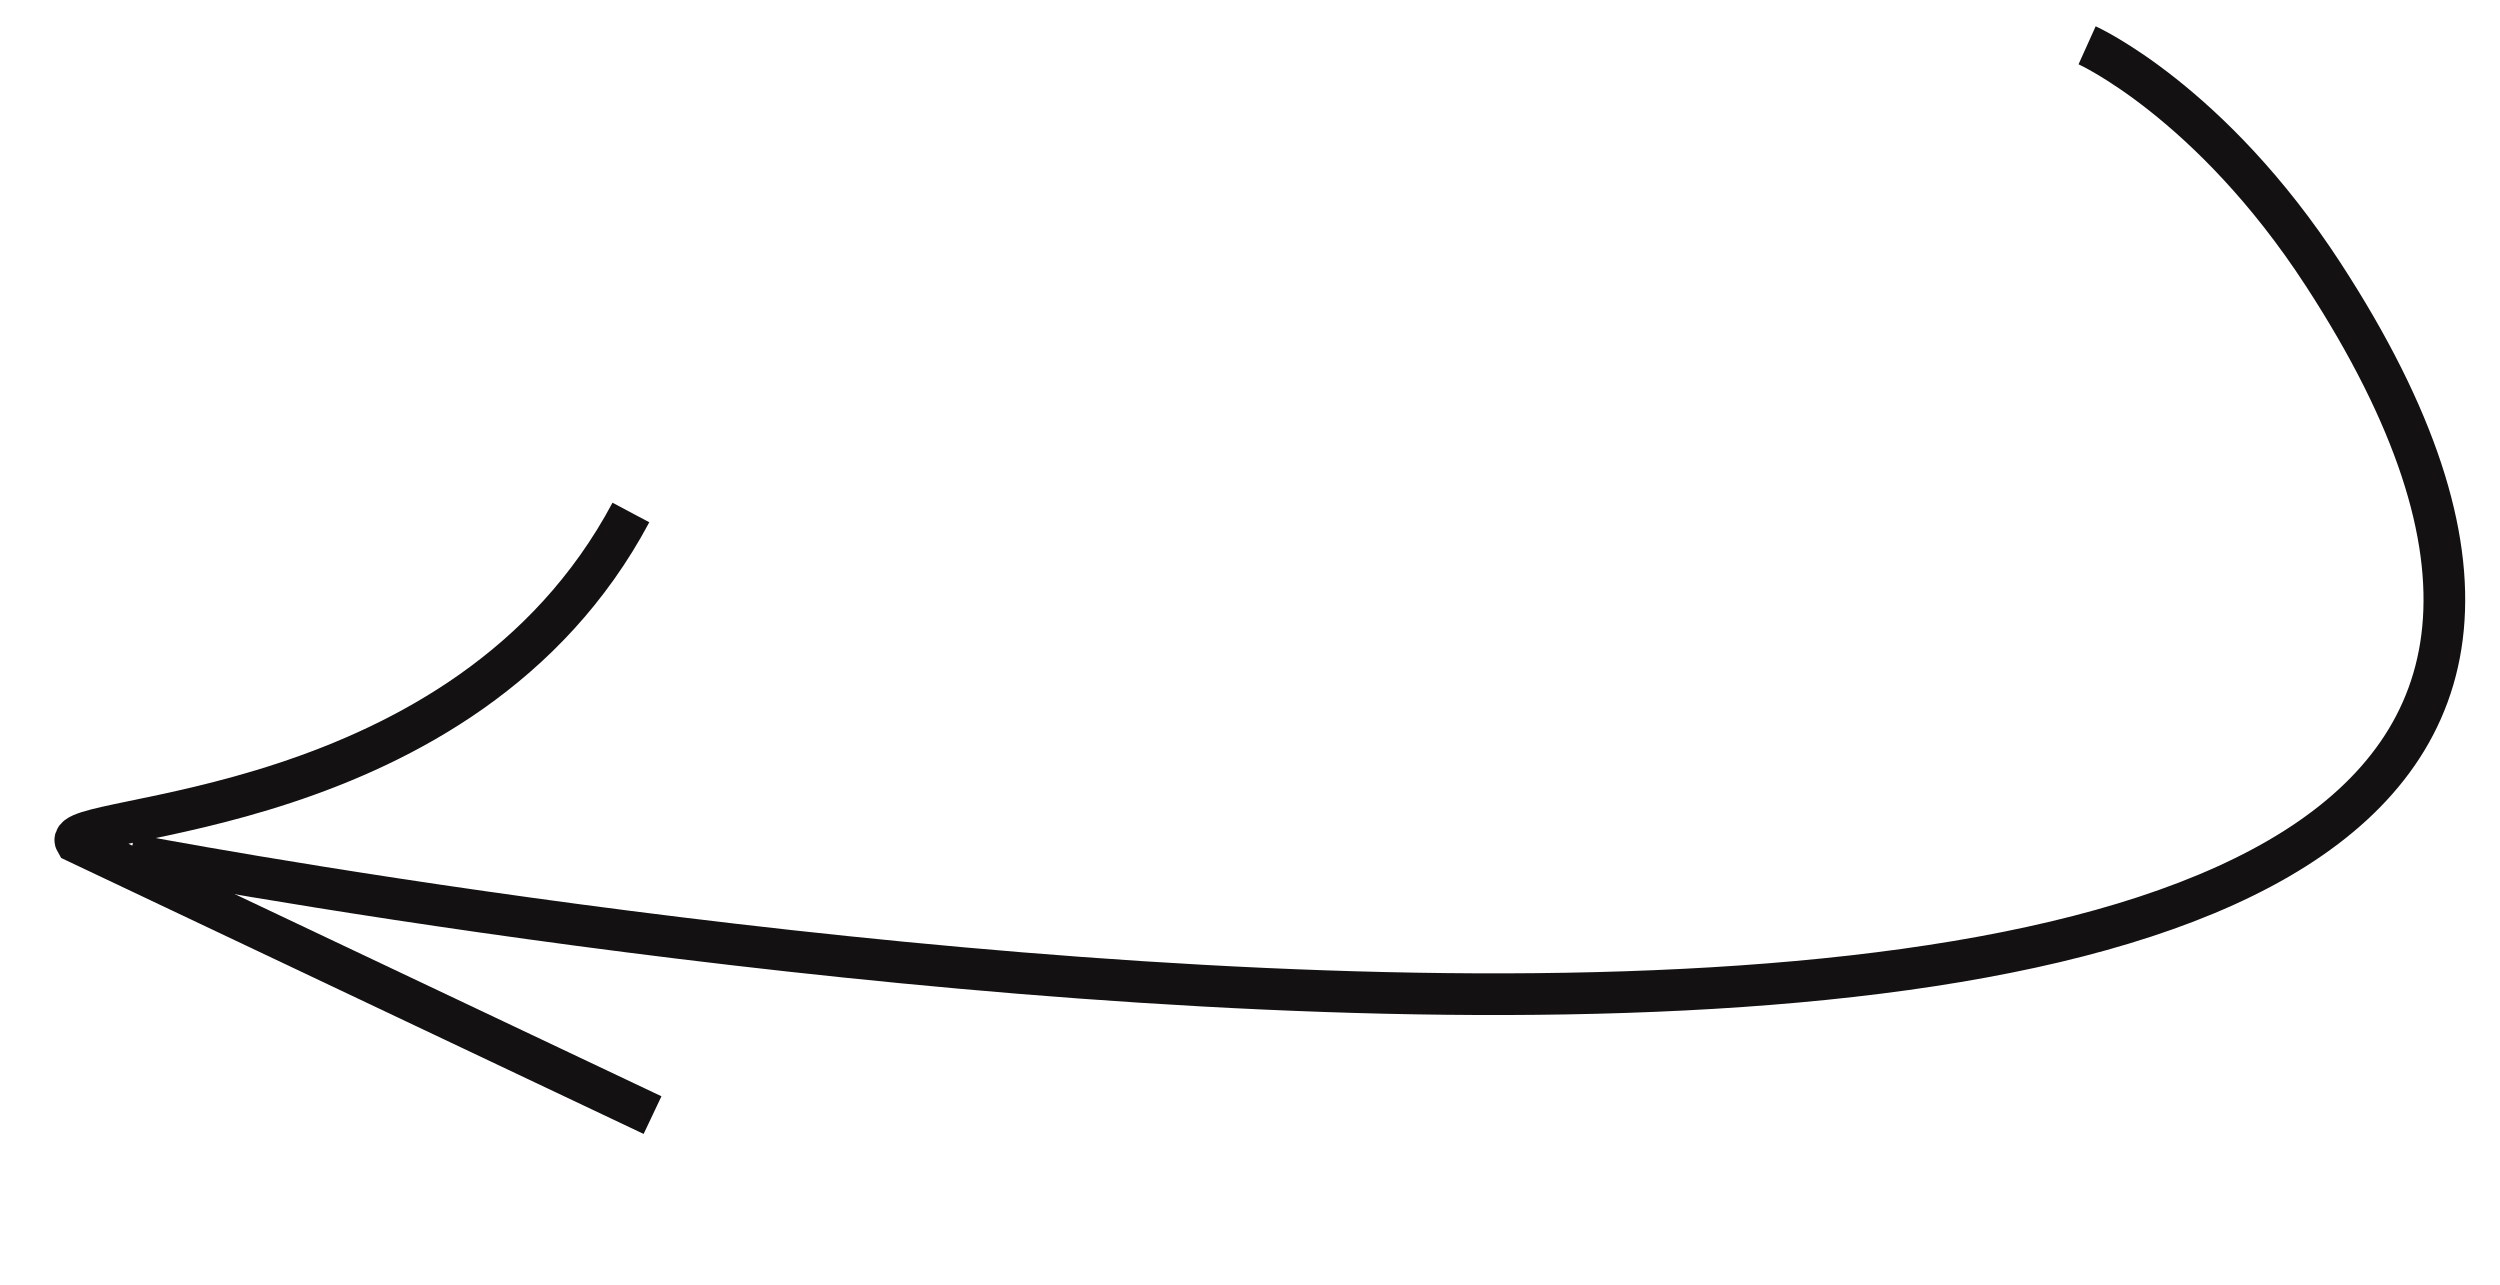 <svg width="360" height="185" viewBox="0 0 360 185" fill="none" xmlns="http://www.w3.org/2000/svg">
<path d="M300.544 6.522C300.544 6.522 318.281 14.521 334.544 39.521C441.885 204.522 18.809 123.055 18.809 123.055" stroke="#131112" stroke-width="6"/>
<path d="M90.85 73.798C66.913 118.727 8.398 116.956 10.921 121.231L93.966 160.575" stroke="#131112" stroke-width="6"/>
</svg>
